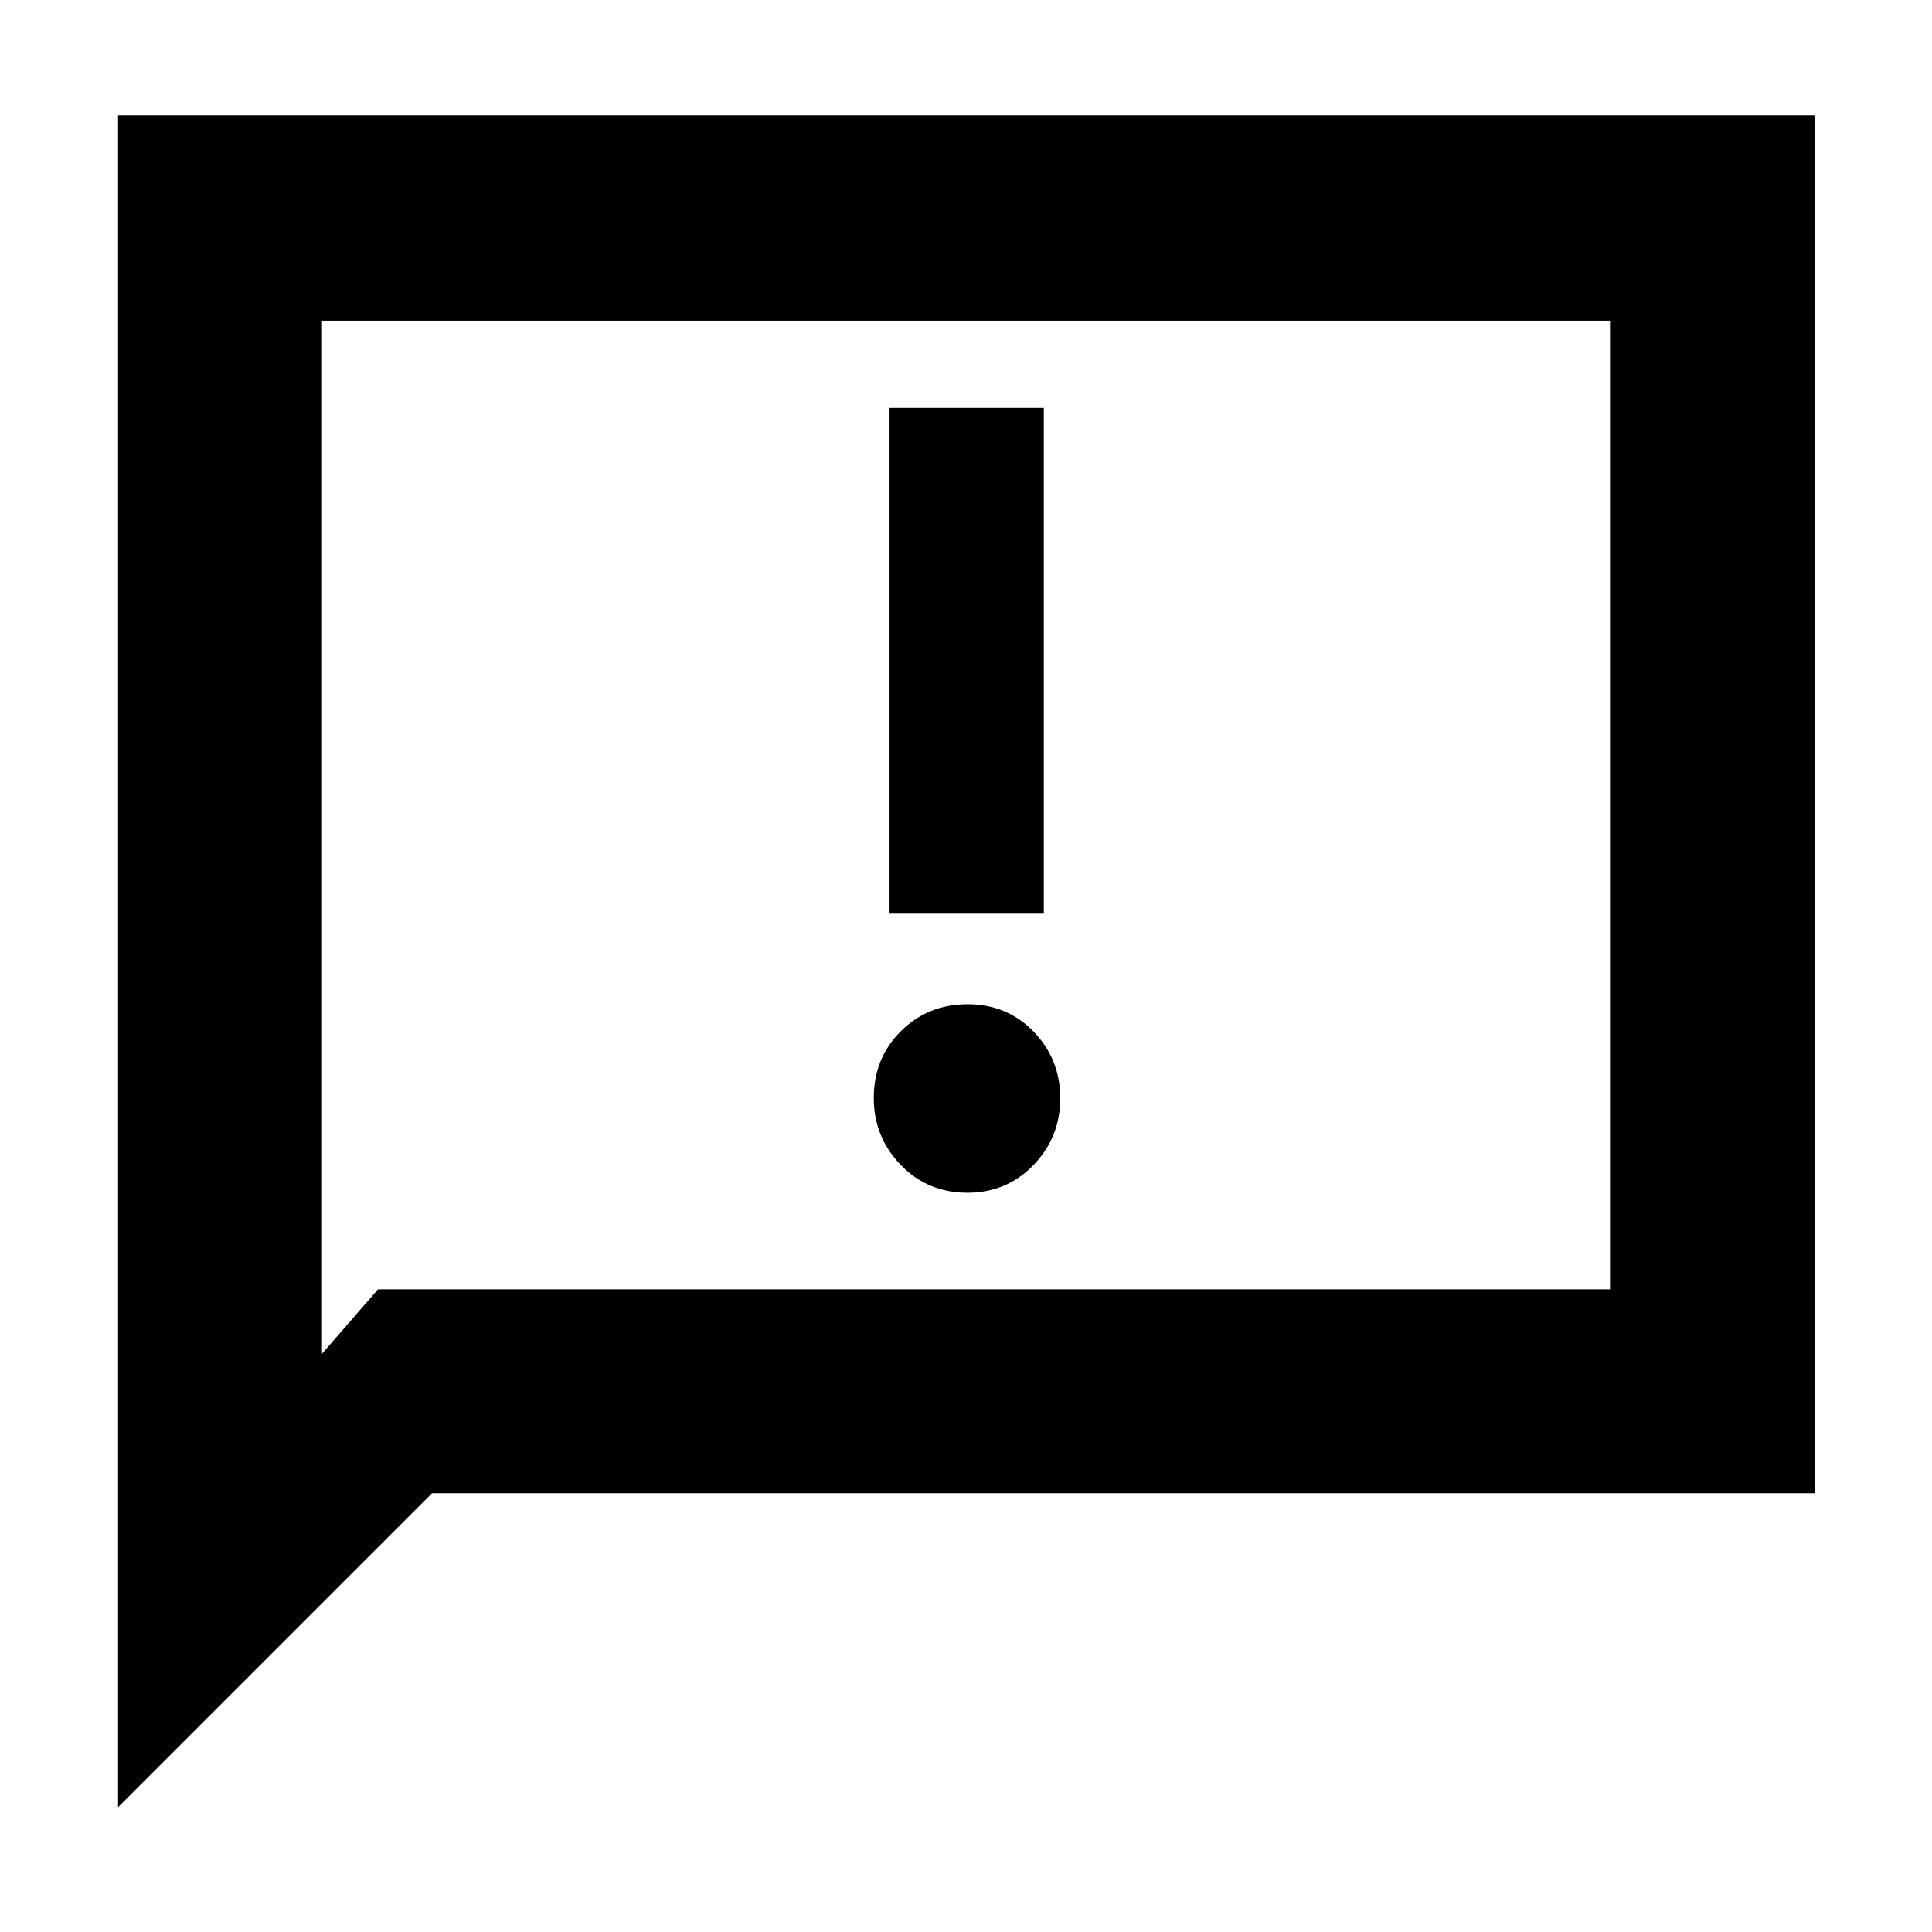 <svg xmlns="http://www.w3.org/2000/svg" height="40" viewBox="0 -960 960 960" width="40"><path d="M480.71-367.33q19.5 0 32.81-13.75 13.31-13.76 13.31-33.18t-13.19-33.08Q500.44-461 480.78-461q-19.67 0-33.14 13.39-13.47 13.39-13.47 33.19 0 19.42 13.38 33.25 13.38 13.84 33.16 13.84ZM442-506h76.67v-251.33H442V-506ZM58.67-62v-840.67H902V-218H214.67l-156 156Zm129.16-257.33H800v-481.34H160v513.34l27.83-32Zm-27.83 0v-481.34 481.34Z"/></svg>